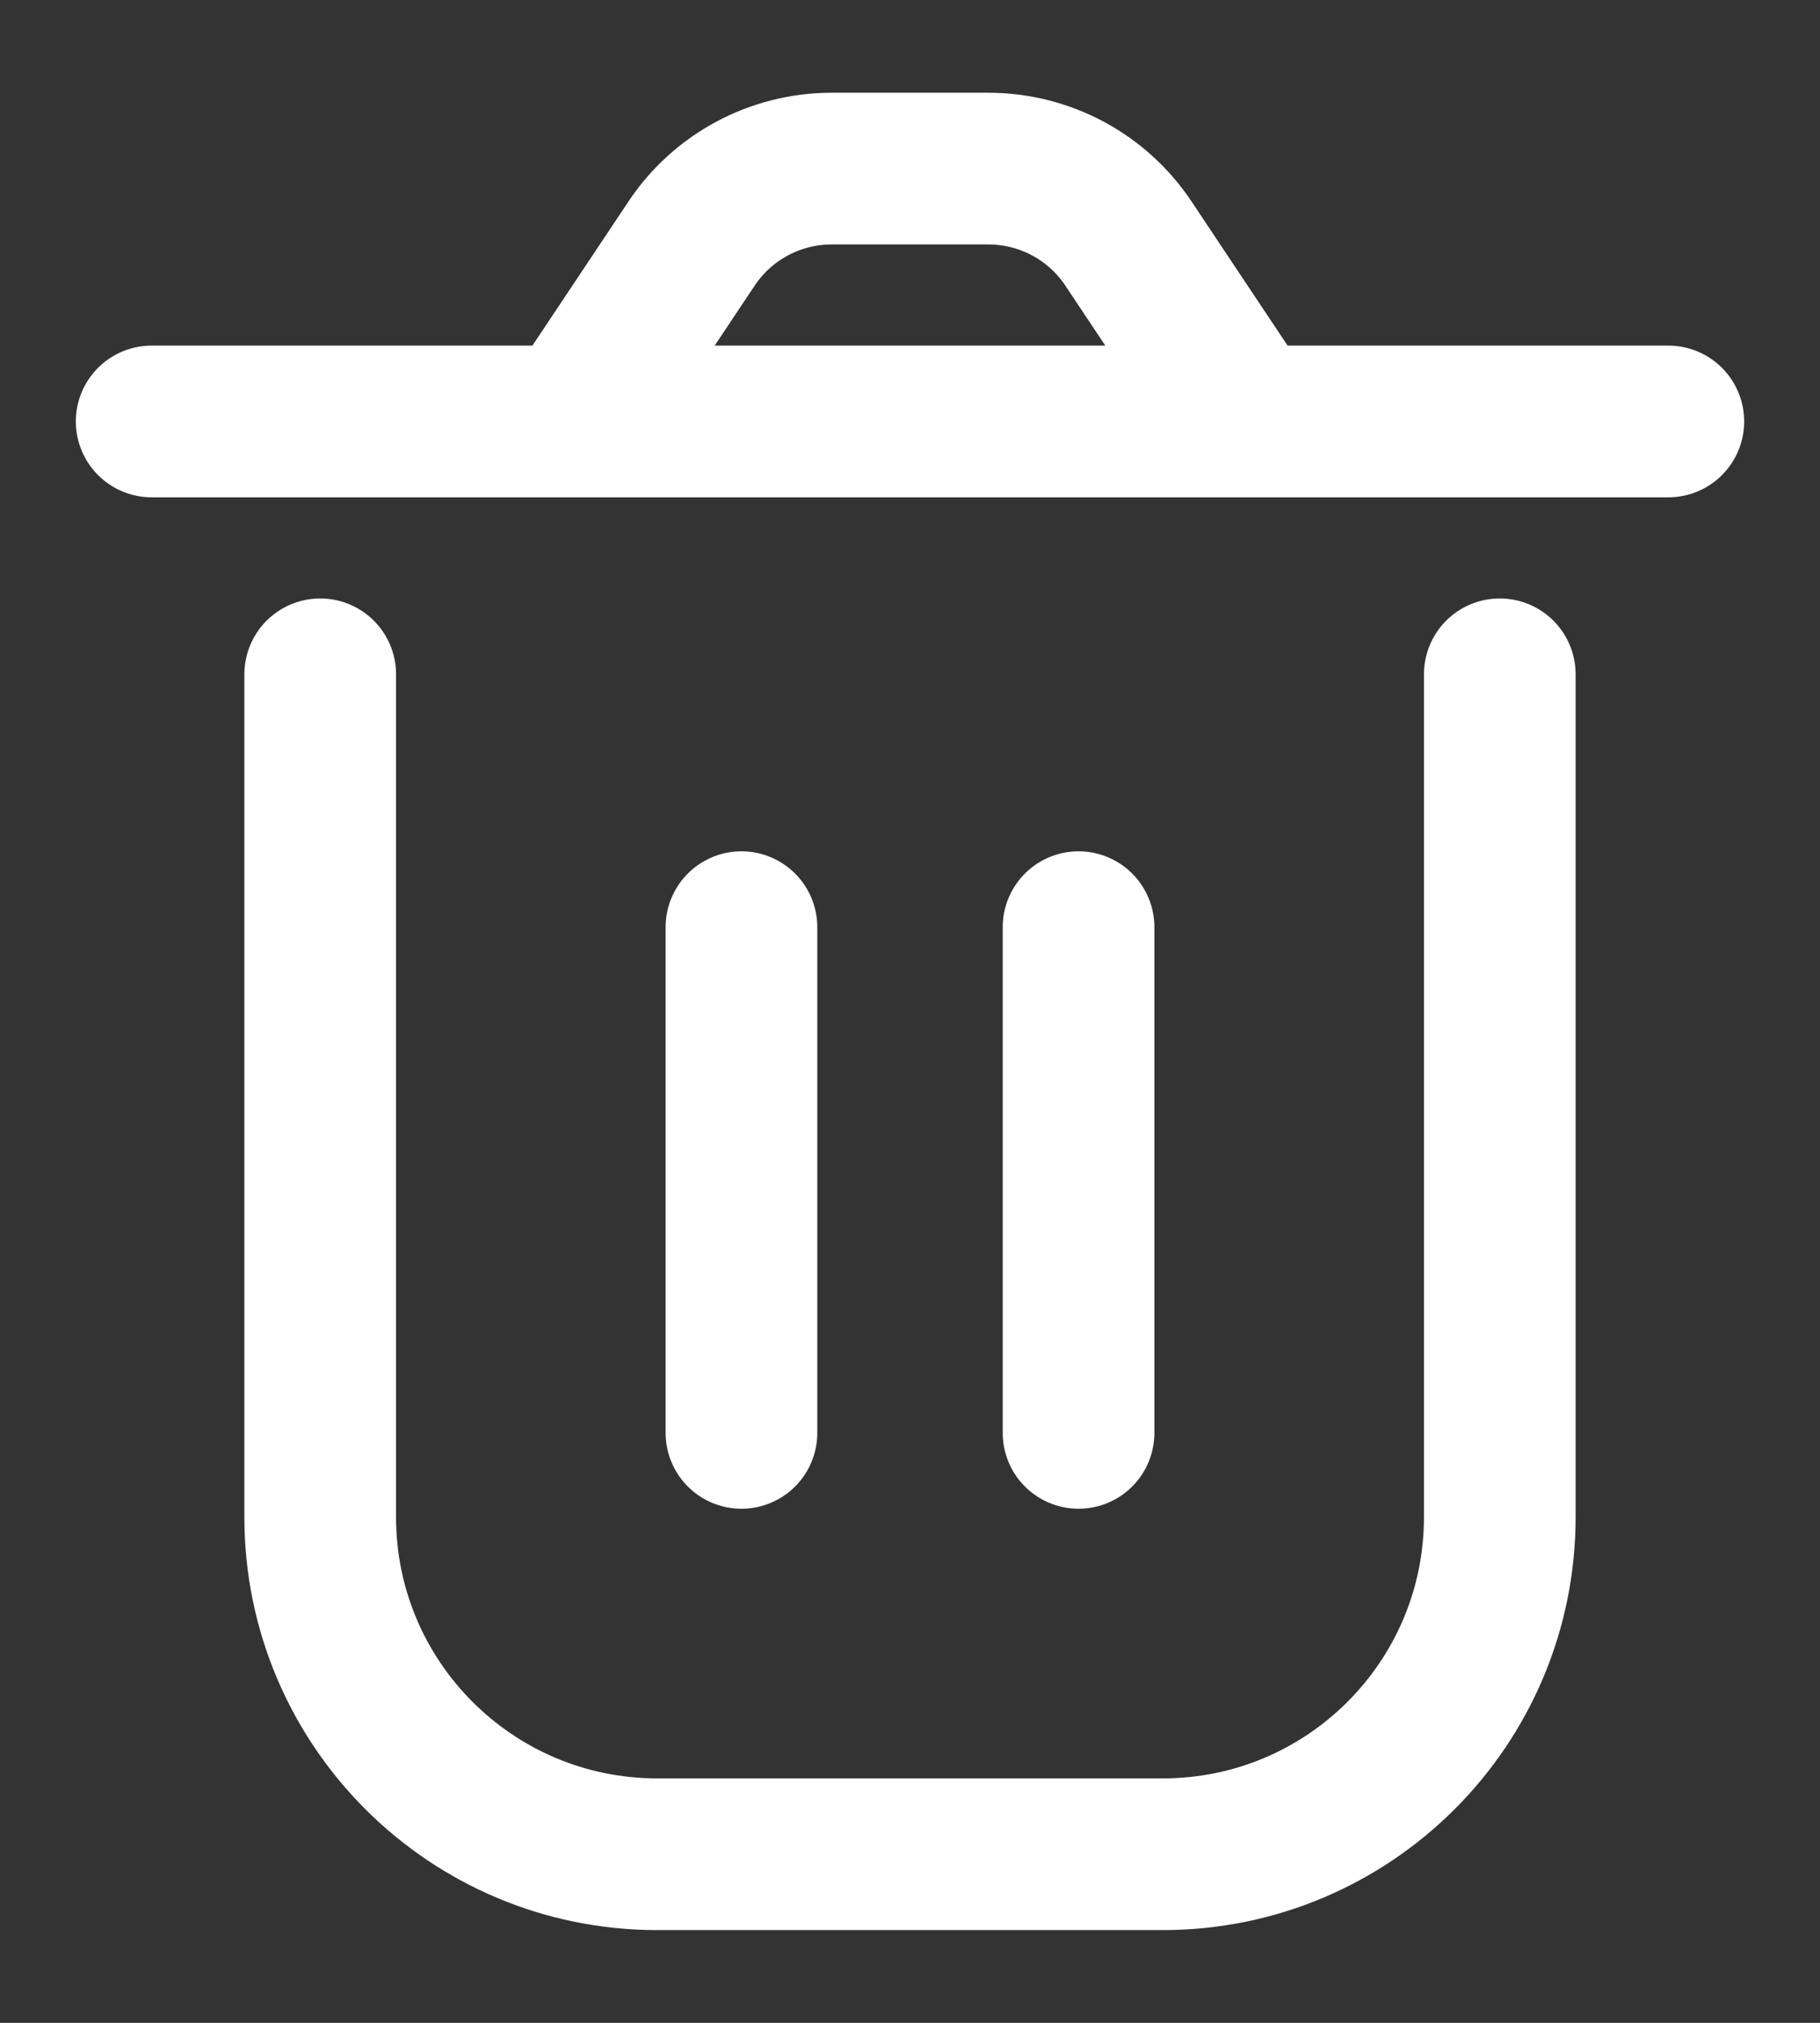 <svg width="18" height="20" viewBox="0 0 18 20" fill="none" xmlns="http://www.w3.org/2000/svg">
<rect x="0" y="0" width="18" height="20" fill="#333333" stroke="none"/>
<path d="M3.167 6.667V15C3.167 16.841 4.659 18.333 6.5 18.333H11.5C13.341 18.333 14.833 16.841 14.833 15V6.667M10.667 9.167V14.167M7.333 9.167L7.333 14.167M12.333 4.167L11.161 2.409C10.852 1.945 10.332 1.667 9.775 1.667H8.225C7.668 1.667 7.148 1.945 6.839 2.409L5.667 4.167M12.333 4.167H5.667M12.333 4.167H16.5M5.667 4.167H1.5" stroke="white" stroke-width="1.5" stroke-linecap="round" stroke-linejoin="round"/>
</svg>
